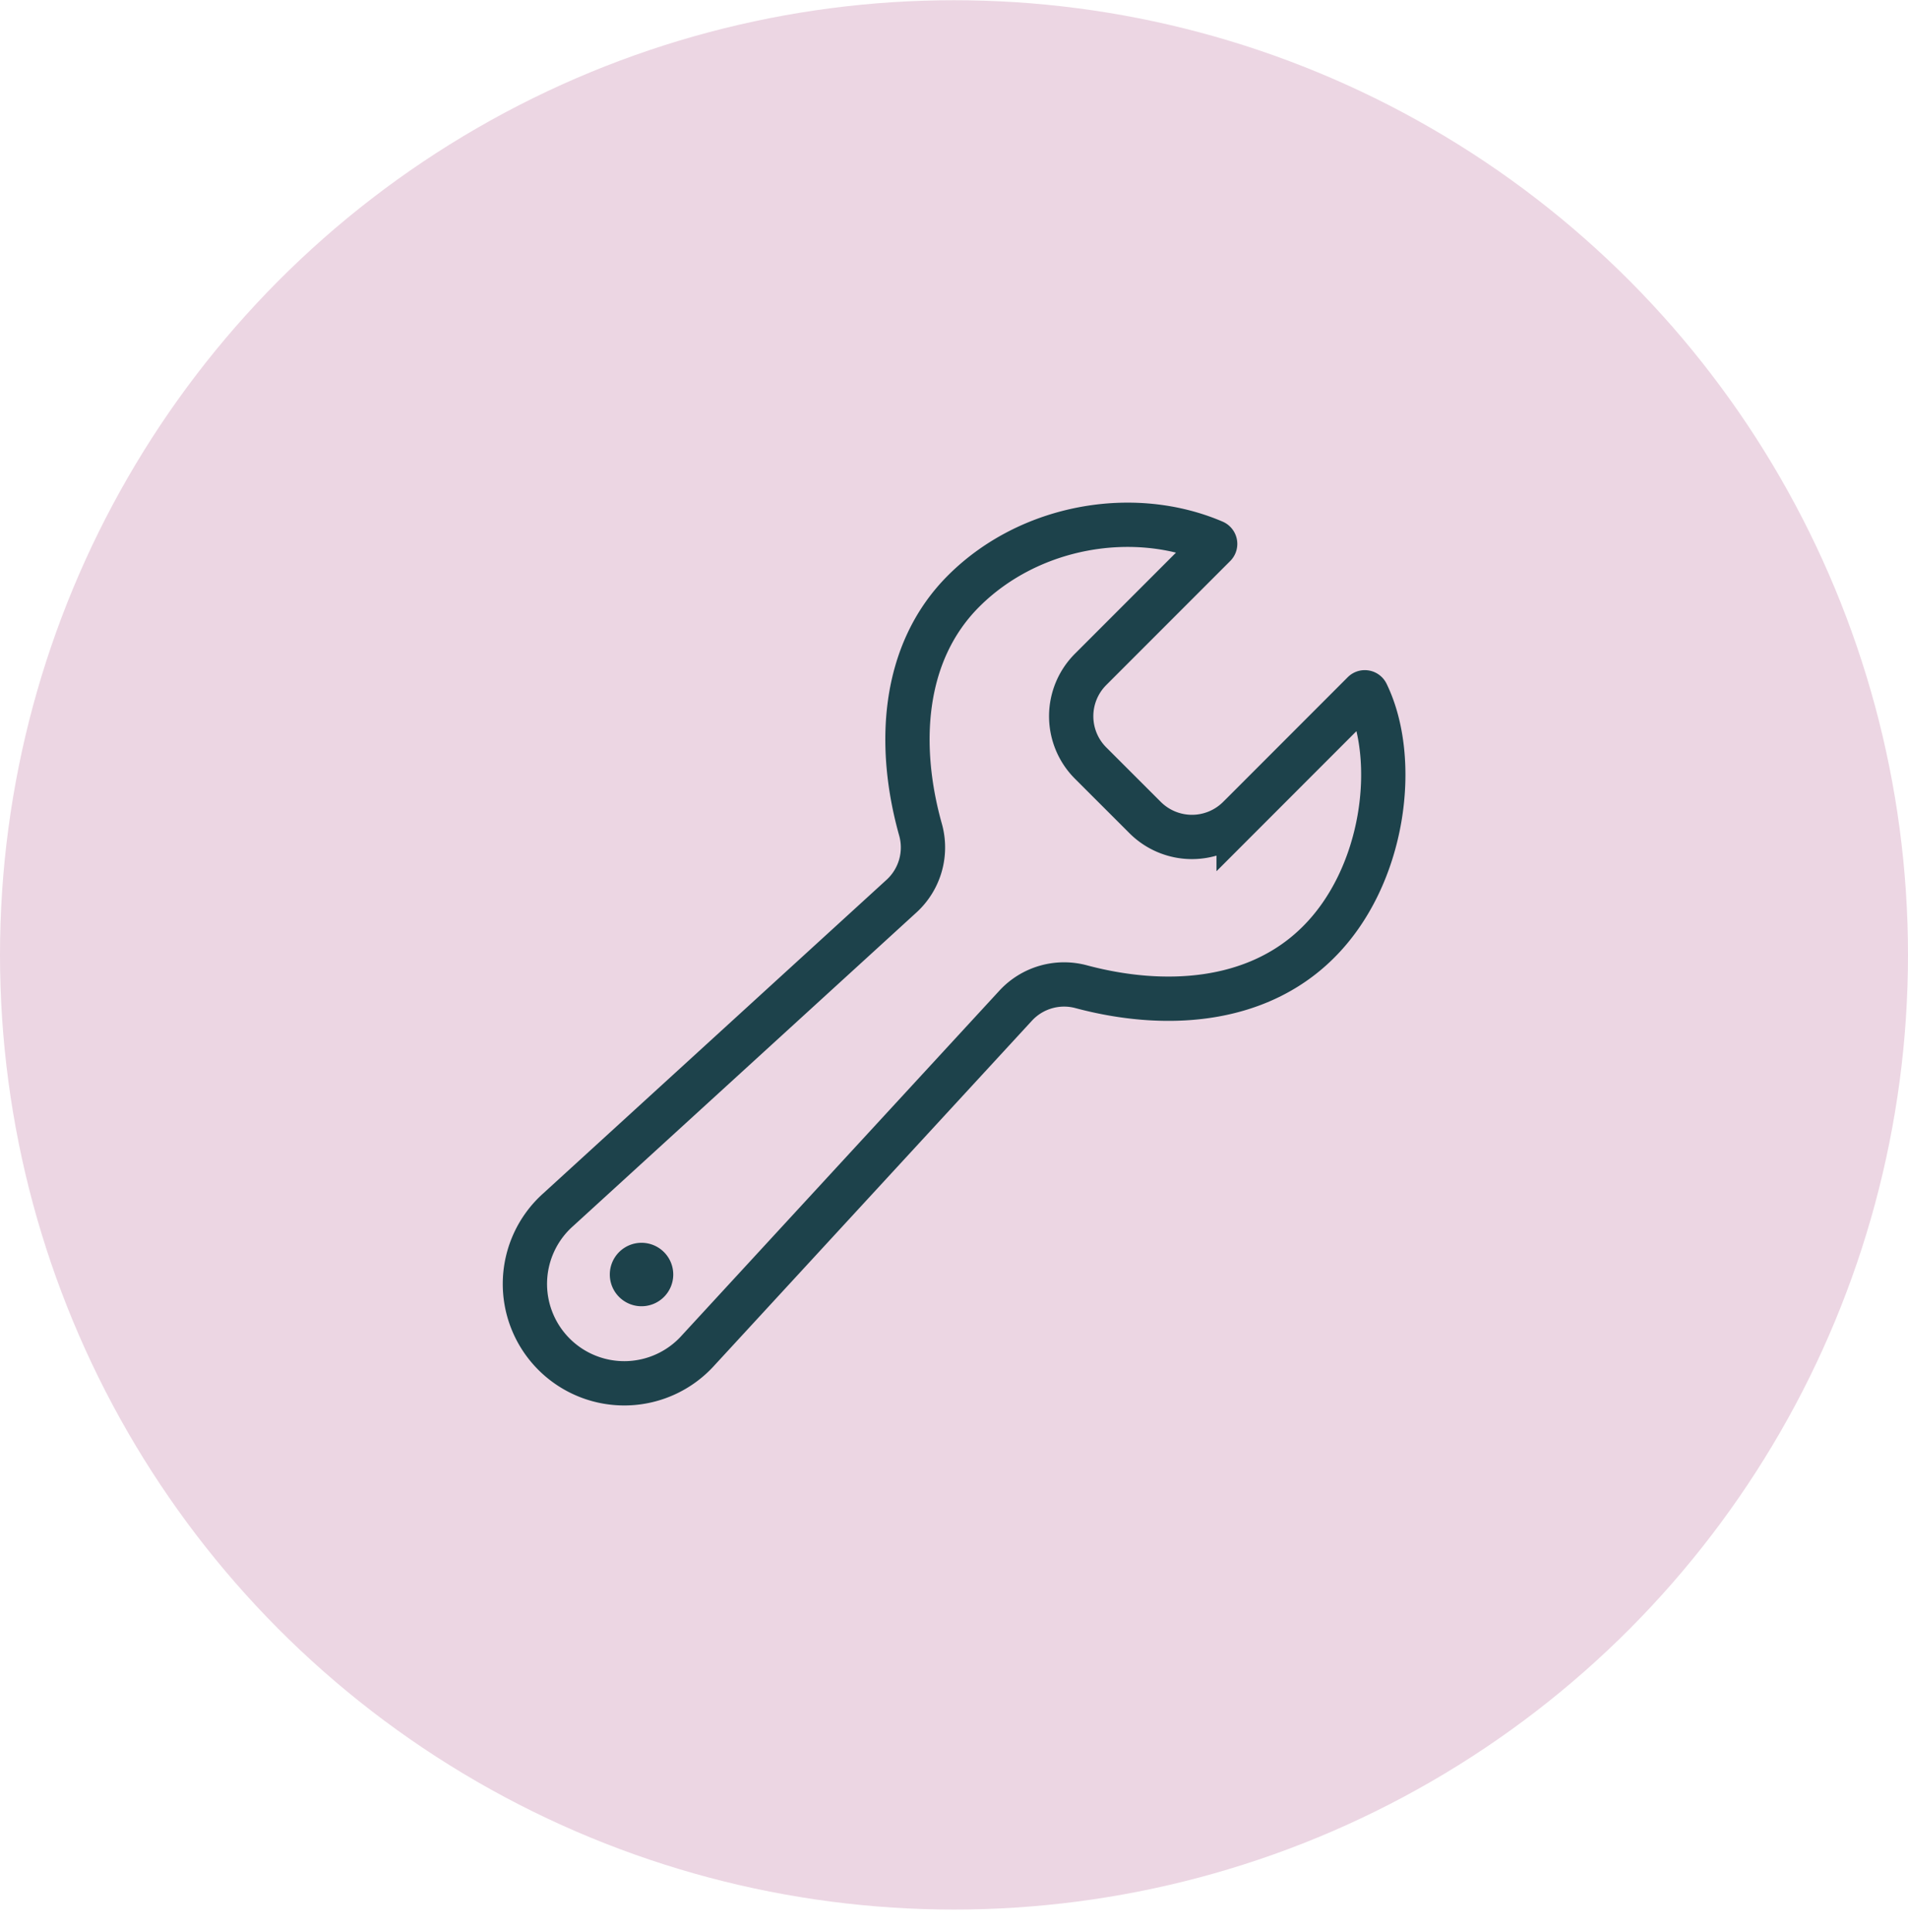 <svg width="80" height="81" fill="none" xmlns="http://www.w3.org/2000/svg"><ellipse cx="40" cy="40.03" rx="40" ry="40.021" fill="#ECD6E3"/><path d="M51.934 34.28a2.777 2.777 0 01-3.913 0l-2.299-2.297a2.776 2.776 0 010-3.916l5.202-5.204a.087.087 0 00-.026-.142c-3.358-1.44-7.71-.706-10.475 2.039-2.645 2.625-2.796 6.574-1.827 10.02a2.762 2.762 0 01-.784 2.775l-14.41 13.16a4.166 4.166 0 105.882 5.882l13.308-14.445a2.762 2.762 0 012.733-.79c3.42.916 7.313.744 9.923-1.833 2.81-2.768 3.417-7.66 2.054-10.46a.086.086 0 00-.138-.022l-5.23 5.234z" stroke="#1D424B" stroke-width="1.857" stroke-miterlimit="10" stroke-linecap="round"/><path d="M26.862 54.759a1.33 1.33 0 100-2.659 1.33 1.33 0 000 2.659z" fill="#1D424B"/></svg>